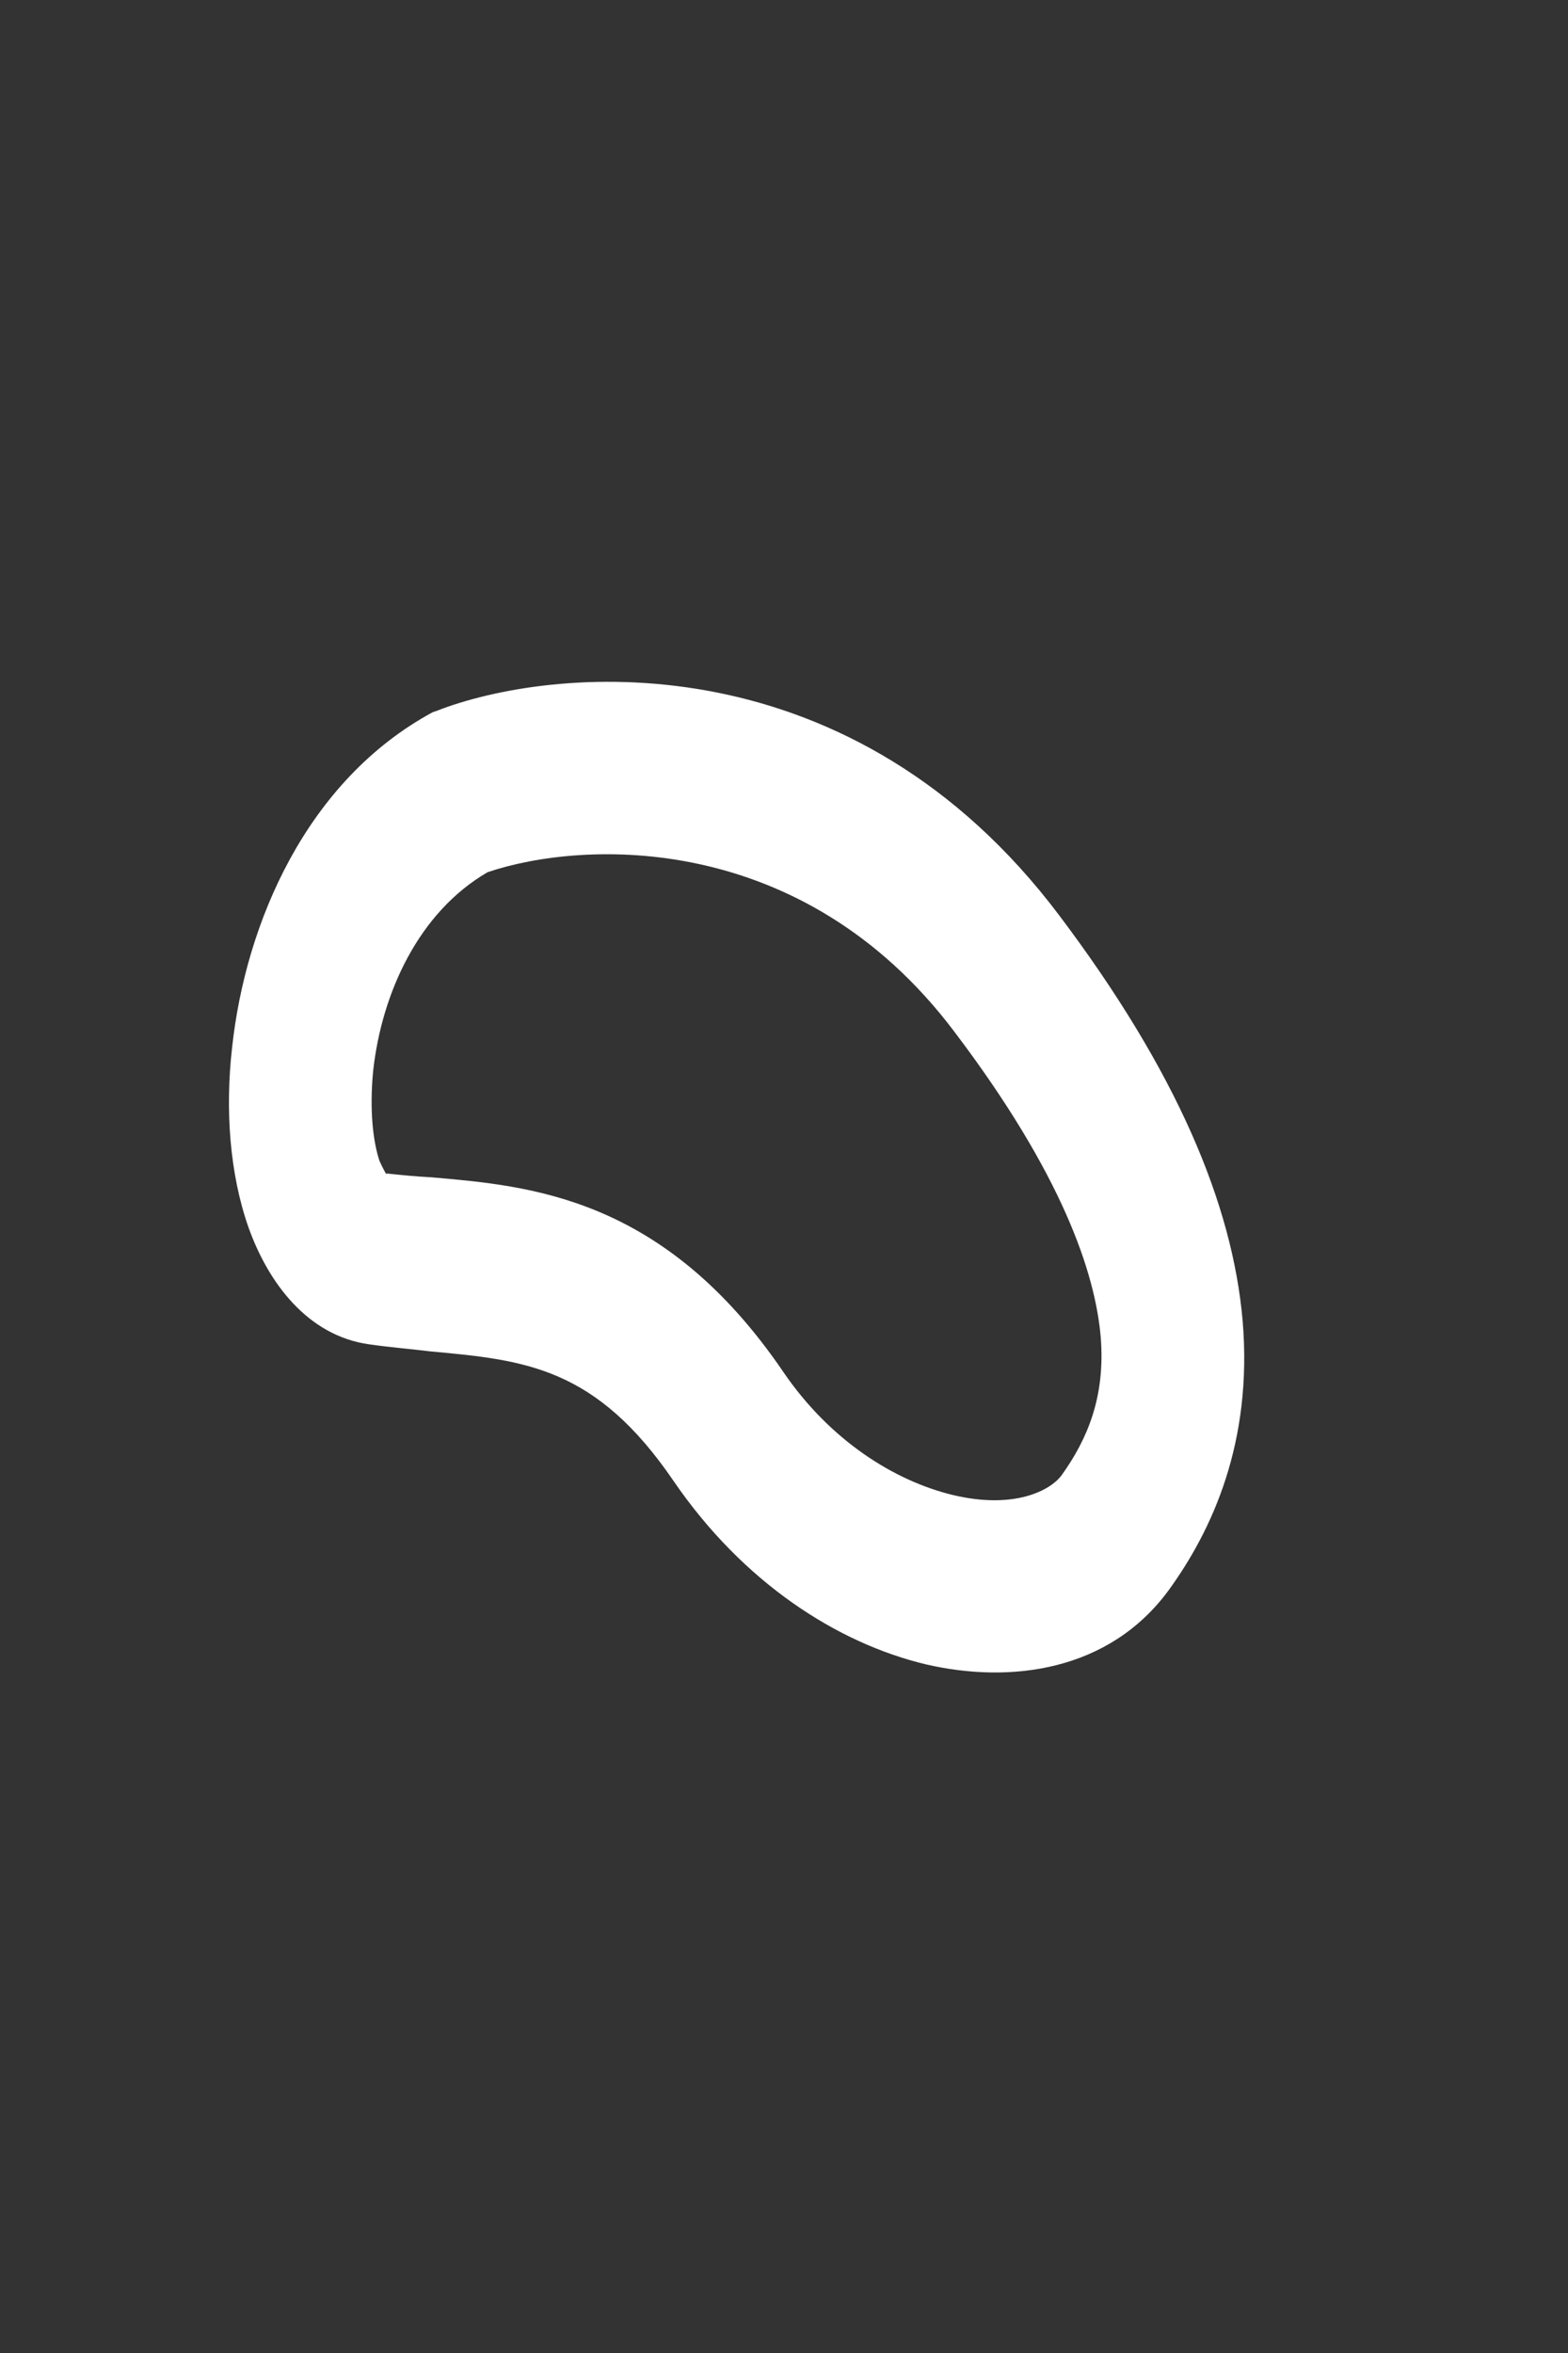 <svg width="2" height="3" viewBox="0 0 2 3" fill="none" xmlns="http://www.w3.org/2000/svg">
<rect x="0" y="0" width="2" height="3" fill="#333333" stroke="none"/>
<path fill-rule="evenodd" clip-rule="evenodd" d="M1.351 1.167C1.088 0.818 0.717 0.847 0.563 0.904L0.558 0.906L0.552 0.908C0.391 0.995 0.313 1.177 0.296 1.336C0.287 1.415 0.293 1.497 0.317 1.565C0.342 1.635 0.392 1.703 0.471 1.714C0.499 1.718 0.525 1.72 0.549 1.723C0.67 1.734 0.76 1.743 0.859 1.888C0.948 2.018 1.068 2.095 1.181 2.122C1.289 2.147 1.415 2.131 1.491 2.027C1.546 1.951 1.598 1.839 1.585 1.684C1.572 1.535 1.501 1.366 1.351 1.167ZM0.622 1.112C0.743 1.071 1.023 1.058 1.217 1.315C1.355 1.497 1.397 1.623 1.404 1.705C1.41 1.781 1.387 1.835 1.354 1.881C1.34 1.9 1.294 1.925 1.215 1.906C1.141 1.888 1.059 1.837 0.999 1.749C0.847 1.526 0.677 1.512 0.55 1.501C0.53 1.5 0.51 1.498 0.492 1.496C0.491 1.494 0.488 1.489 0.484 1.48C0.476 1.456 0.471 1.416 0.476 1.365C0.487 1.266 0.534 1.163 0.622 1.112ZM0.494 1.497C0.494 1.497 0.493 1.496 0.492 1.496C0.493 1.497 0.494 1.497 0.494 1.497Z" fill="white"/>
</svg>
